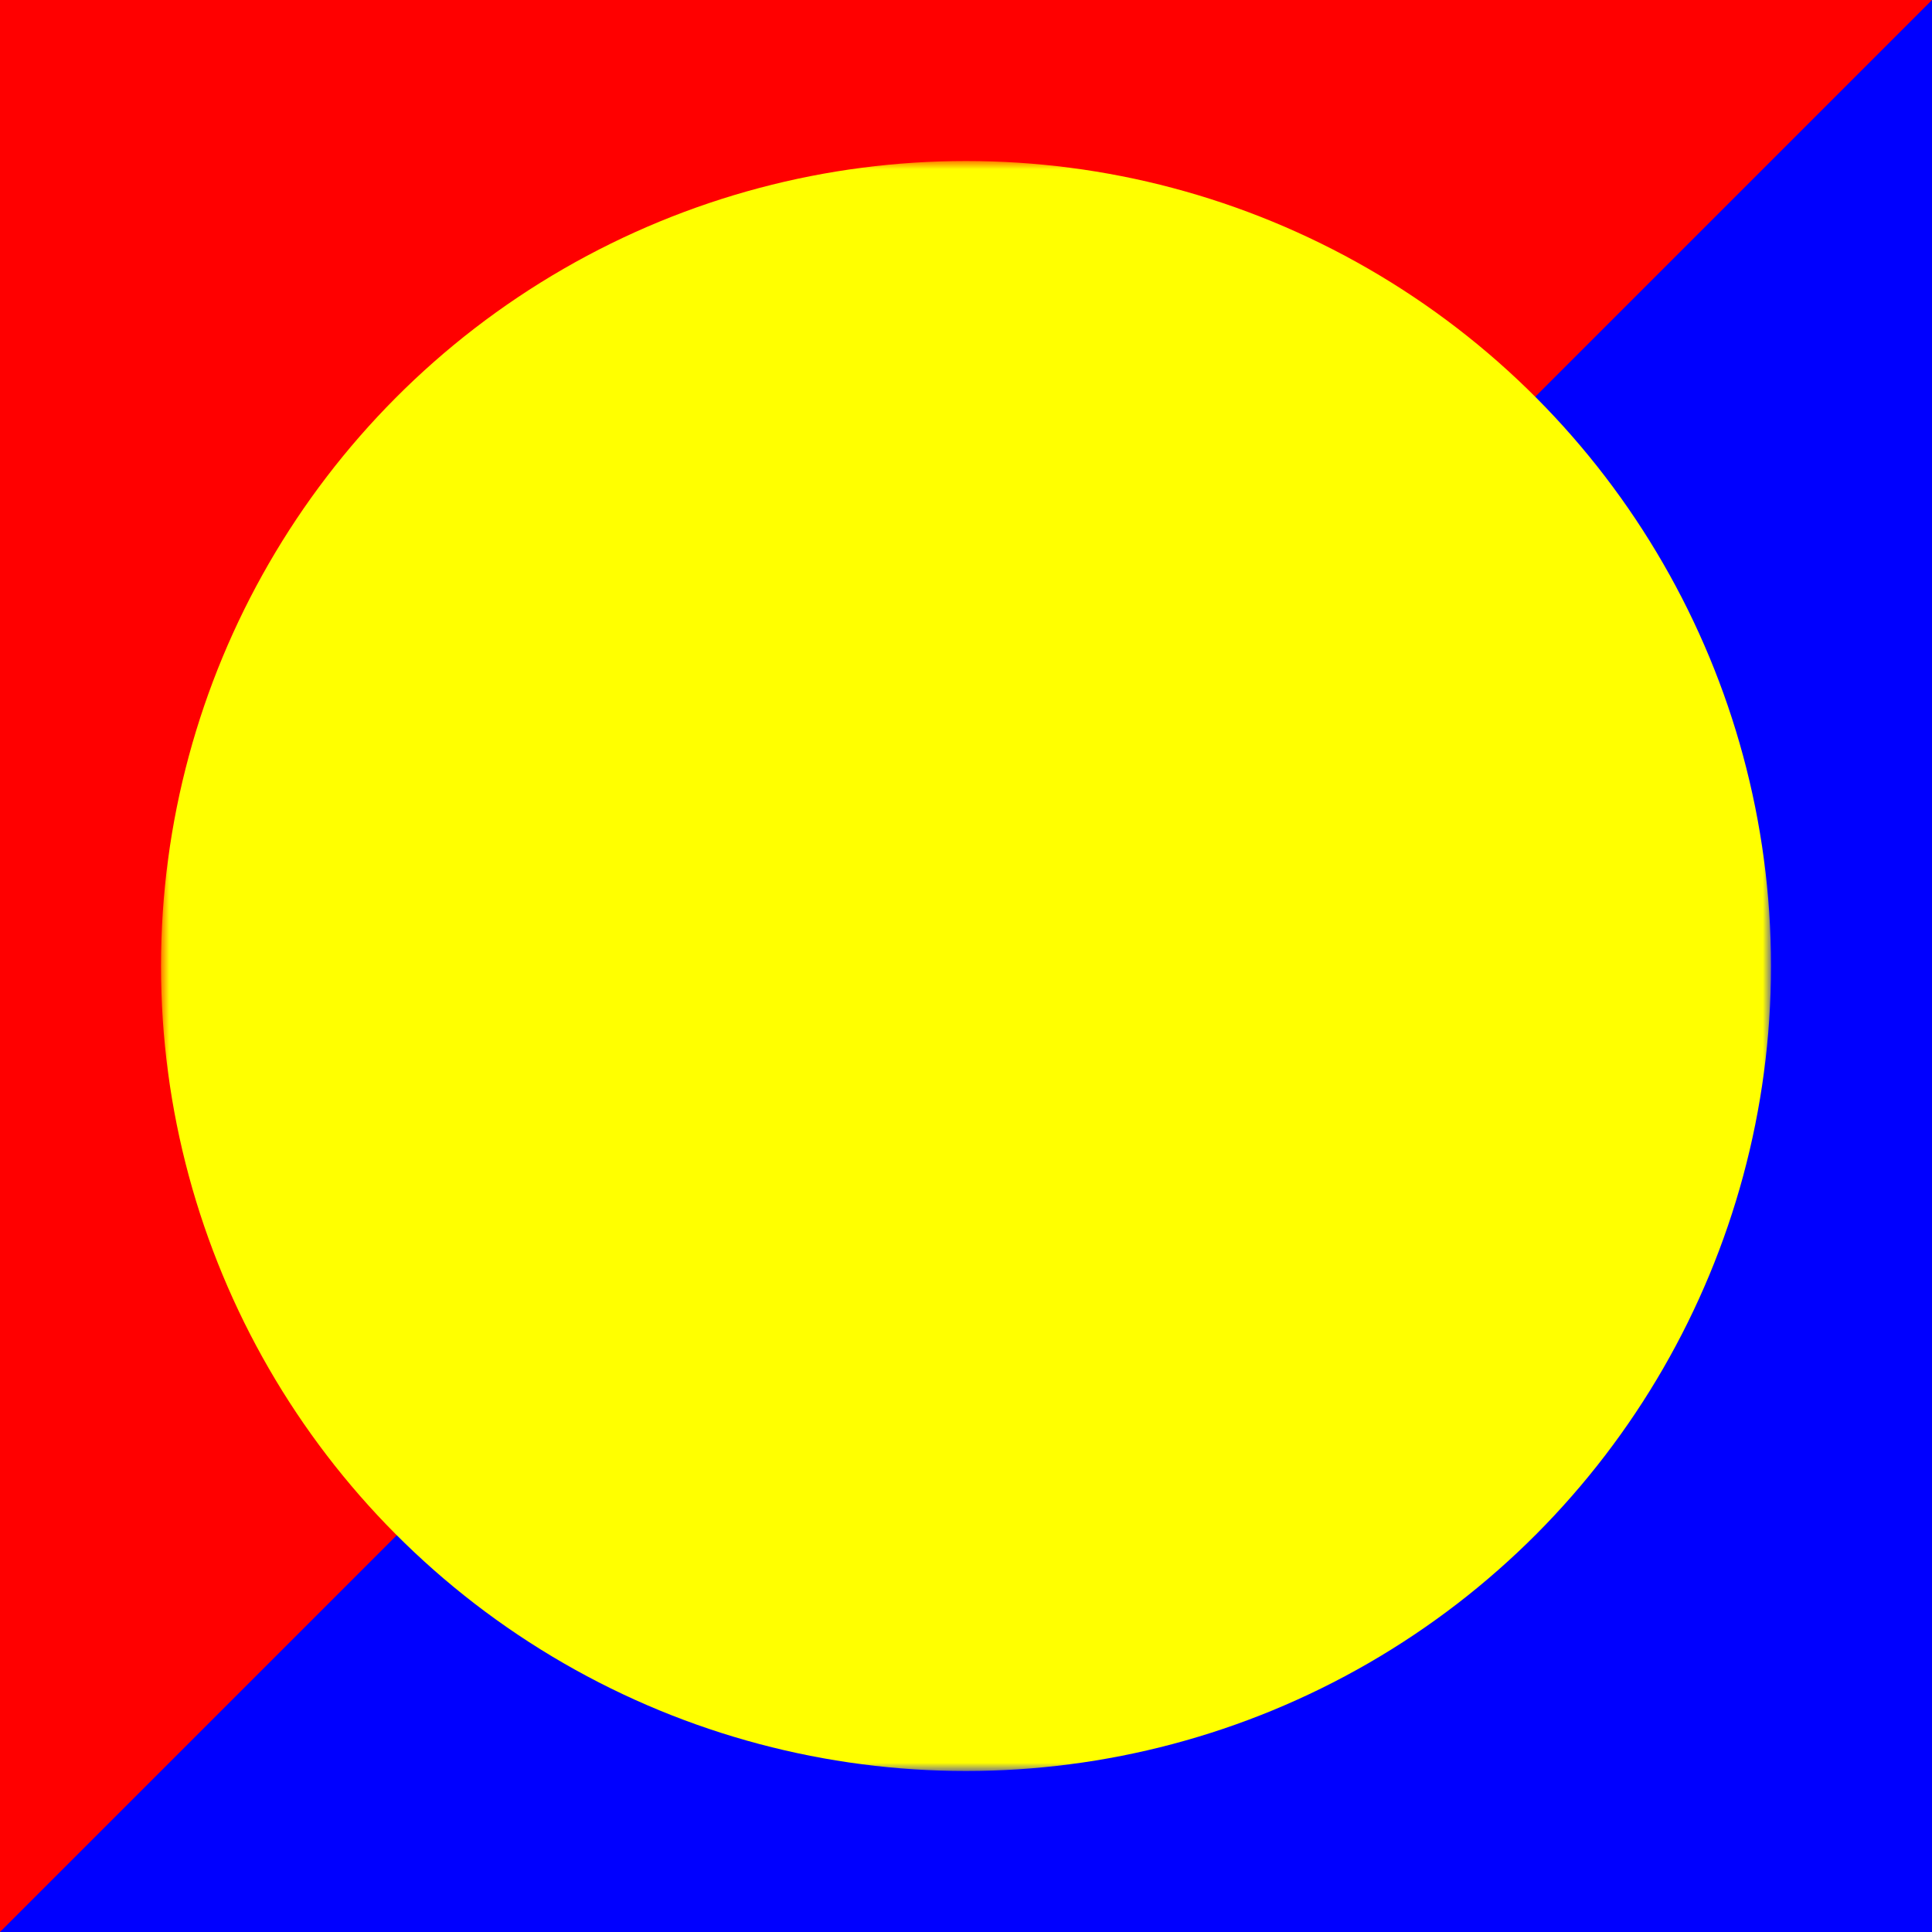 <svg viewBox="-10 -10 120 120">
  <rect x="-10" y="-10" width="120" height="120" fill="red" />
  <mask id="myMask">
    <!-- Everything under a white pixel will be visible -->
    <rect x="0" y="0" width="100" height="100" fill="white" />

    <!-- Everything under a black pixel will be invisible -->
    <path
      d="M10,35 A20,20,0,0,1,50,35 A20,20,0,0,1,90,35 Q90,65,50,95 Q10,65,10,35 Z"
      fill="black" />
  </mask>

  <polygon points="-10,110 110,110 110,-10" fill="blue" />

  <!-- with this mask applied, we "punch" a heart shape hole into the circle -->
  <circle cx="50" cy="50" r="50" fill="yellow" mask="url(#myMask)" />
</svg>
